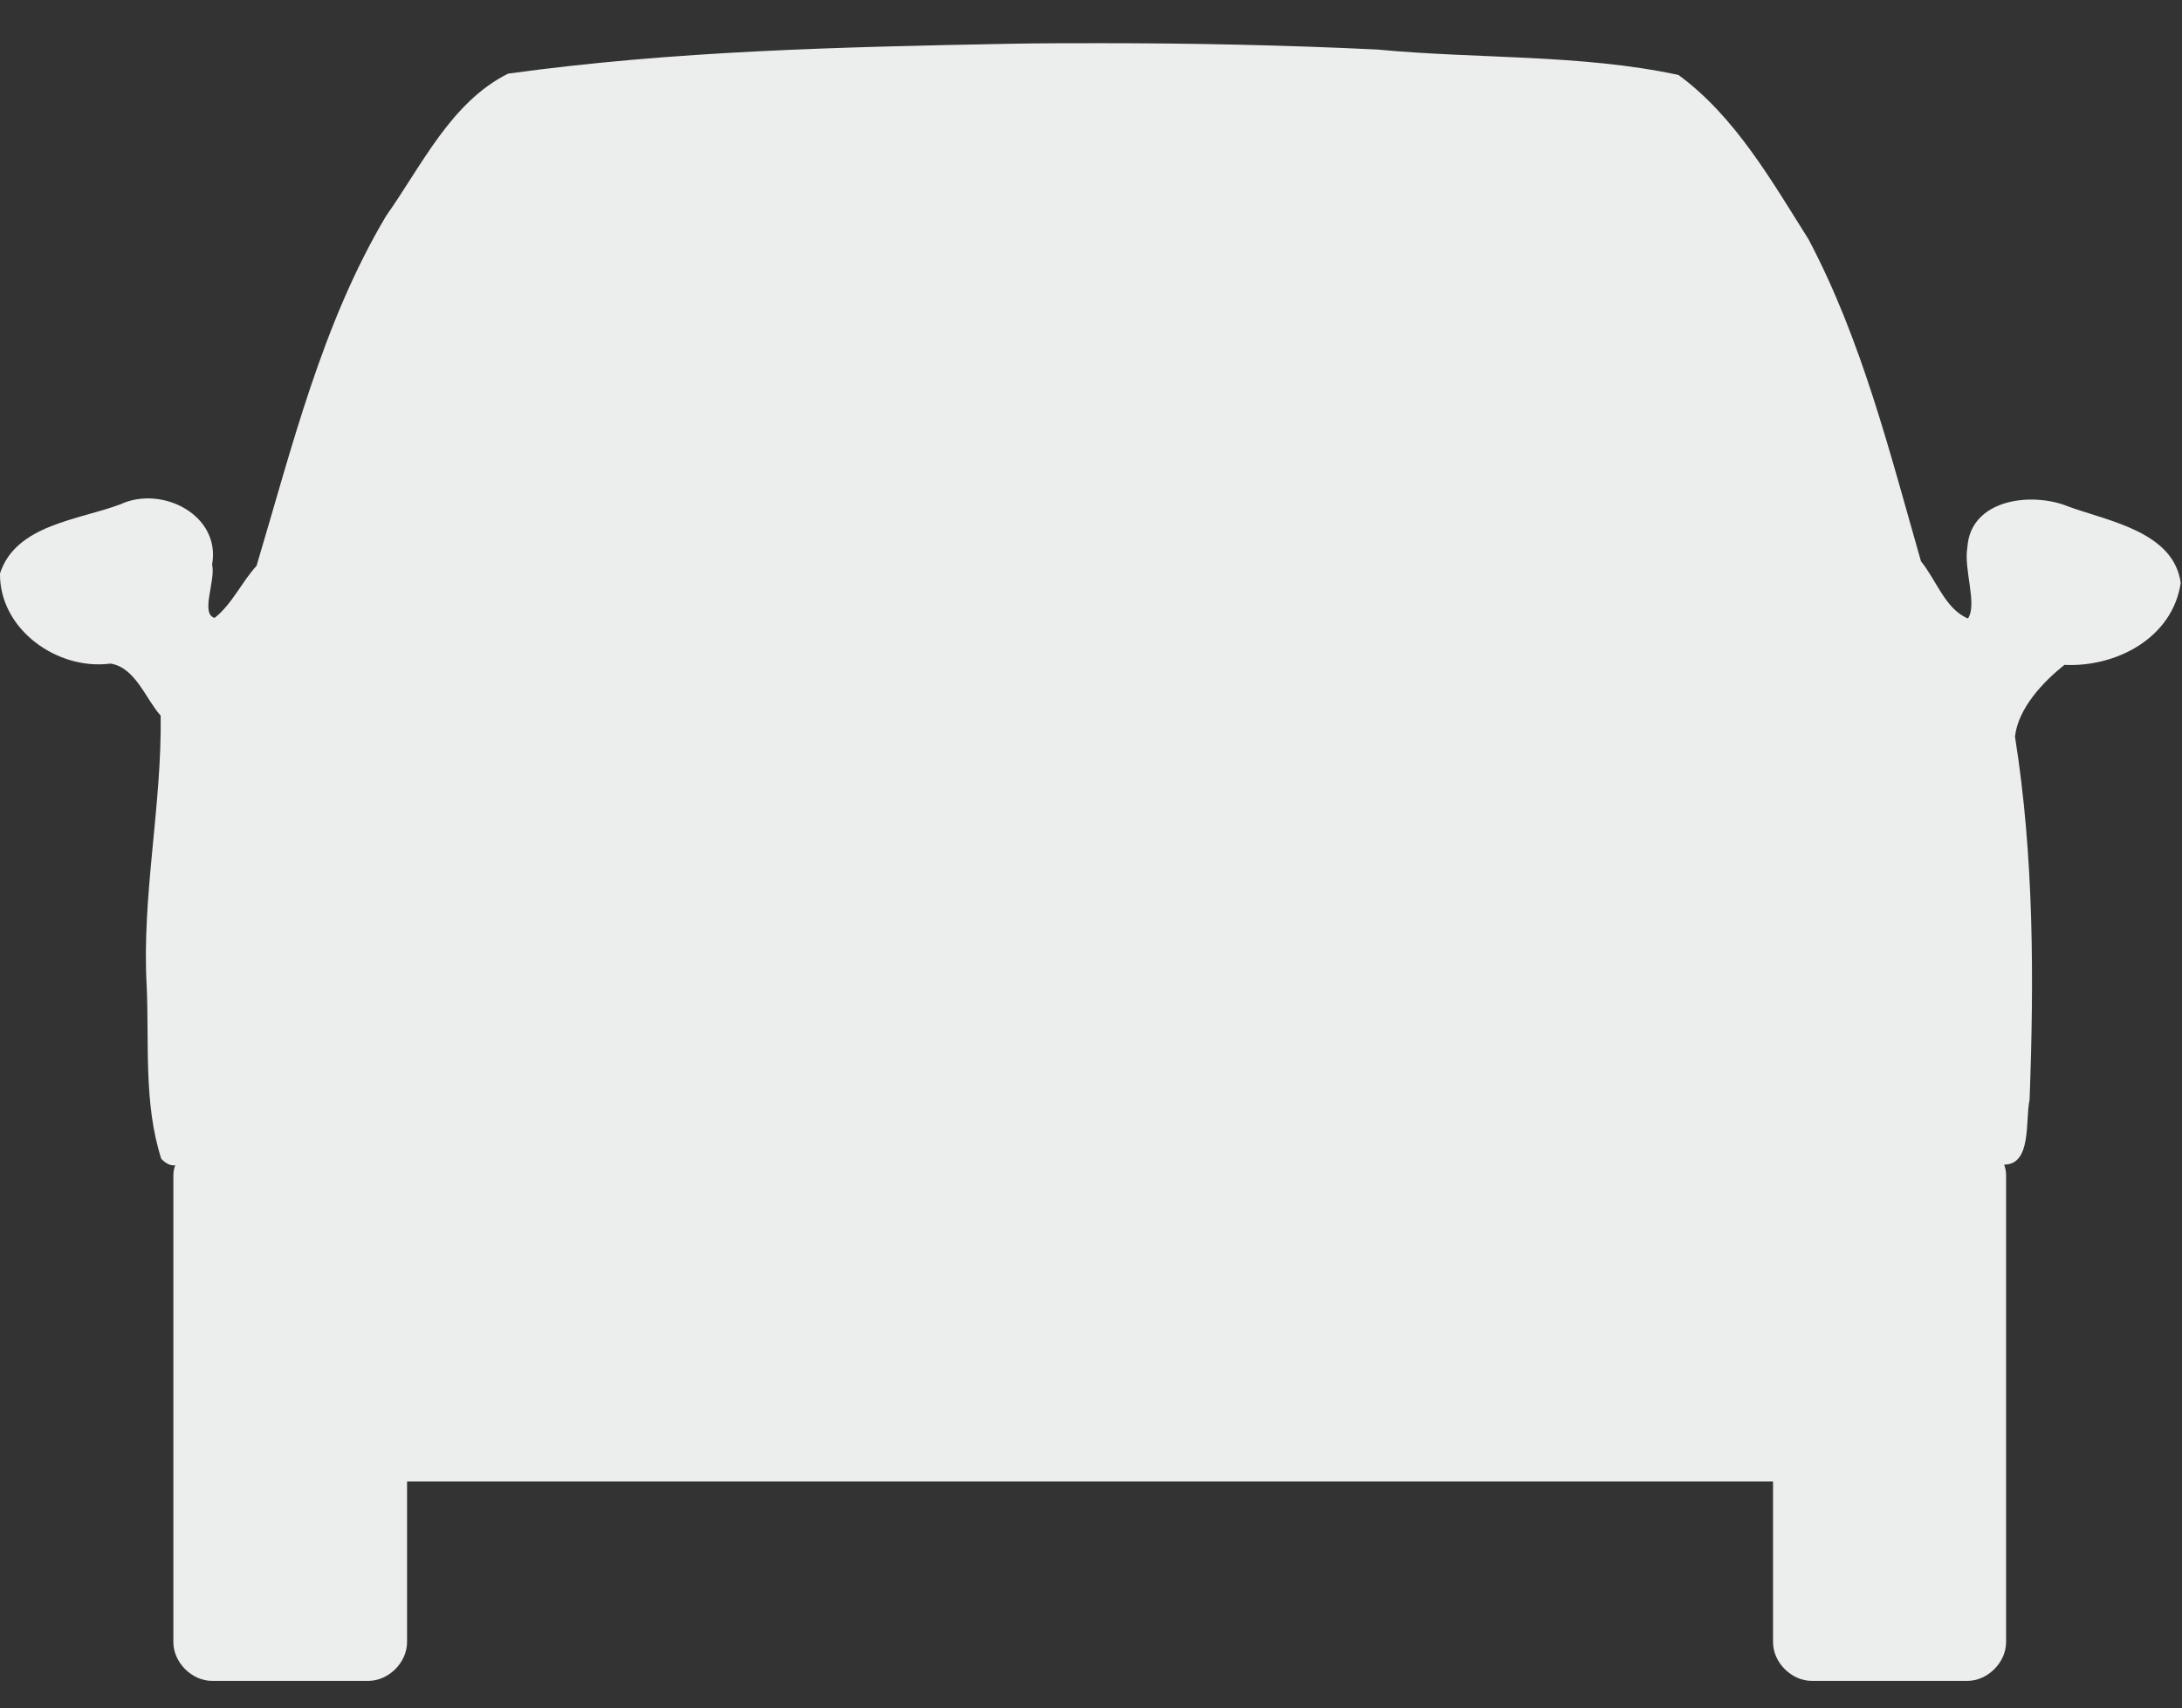
<svg version="1.1" id="c25" xmlns="http://www.w3.org/2000/svg" xmlns:xlink="http://www.w3.org/1999/xlink" x="0px" y="0px"
	 viewBox="0 0 343.6 269" style="enable-background:new 0 0 343.6 269;" xml:space="preserve">
<rect x="0" y="0" width="343.6" height="269" fill="#333333" stroke="none"/>
<style type="text/css">
	.st0{fill:#ECEDED;}
</style>
<g>
	<path class="st0" d="M343.4,91.8c-1.3,8.7-10.2,13.3-18.3,12.9c-3.3,2.6-7.3,6.8-7.8,11.3c3,18.8,3,38.2,2.3,57.2
		c-0.7,3.1,0.4,10.2-4,10.2c0.2,0.6,0.3,1.1,0.3,1.7v73.5c0,3.2-2.9,6.1-6.1,6.1h-24.5c-3.2,0-6.1-2.9-6.1-6.1v-25.3H64.1v25.3
		c0,3.2-2.9,6.1-6.1,6.1H33.4c-3.2,0-6.1-2.9-6.1-6.1v-73.5c0-0.6,0.1-1.1,0.3-1.6c-0.7,0.1-1.4-0.2-2.2-1
		c-2.8-8.7-1.9-18.2-2.3-27.2c-0.8-14.2,2.4-28.4,2.2-42.6c-2.4-2.7-4-7.6-7.9-8.2C9,105.6-0.1,99.1,0,90.3
		c2.5-7.7,12.4-8.4,19-10.9c6.5-3,15.8,1.7,14.4,9.5c0.6,2.5-1.9,7.8,0.4,8.4c2.7-2.1,4.3-5.7,6.6-8.2C46,70.4,50.7,51,60.8,34
		C66.4,26.1,71,16.1,80,11.6c26-3.6,52.4-4.2,78.6-4.7c4.9-0.1,9.7-0.1,14.6-0.1c14.6,0,29.2,0.3,43.7,1c15.7,1.5,32,0.7,47.4,4
		c8.9,6.5,14.7,16.7,20.5,25.9c8.4,15.9,12.8,33.6,17.7,50.7c2.4,2.9,3.8,7.5,7.4,9c1.5-2.3-0.7-7.7-0.1-11.2
		c0.5-7.7,10.3-8.8,16-6.4C332.2,82.1,342.3,83.8,343.4,91.8z"/>
</g>
<polygon class="st0" points="106,104.8 57.8,83.6 36.9,99.1 32.1,121.2 35,139.9 55.6,147.4 77.4,143.4 104,115.5 "/>
<path class="st0" d="M234.2,108.7l22.5-16.6l28.7-6.2l10.7,3.4l8.6,11.5c0,0,6.5,12.6,6.5,13.8s1.8,13.1,1.5,16.1
	s-5.3,10.7-6.2,11.3c-0.9,0.6-11.6,4.5-13.4,5.5s-18-1-19.7,0c-1.6,1,2.2,1.9-5.8-3.4s-14.2-8.9-17.5-10.4s-9.2-2.7-13-10.4
	S234.2,108.7,234.2,108.7z"/>
<path class="st0" d="M58.5,82.4l81.8,26.4l116.4-16.6l32-14.5l-13.2-29l-19.7-22.2l-72.6-8.6l-87.7,6.8c0,0-24.9,15.4-25.2,16.3
	C70.1,41.8,58.5,82.4,58.5,82.4z"/>
</svg>
